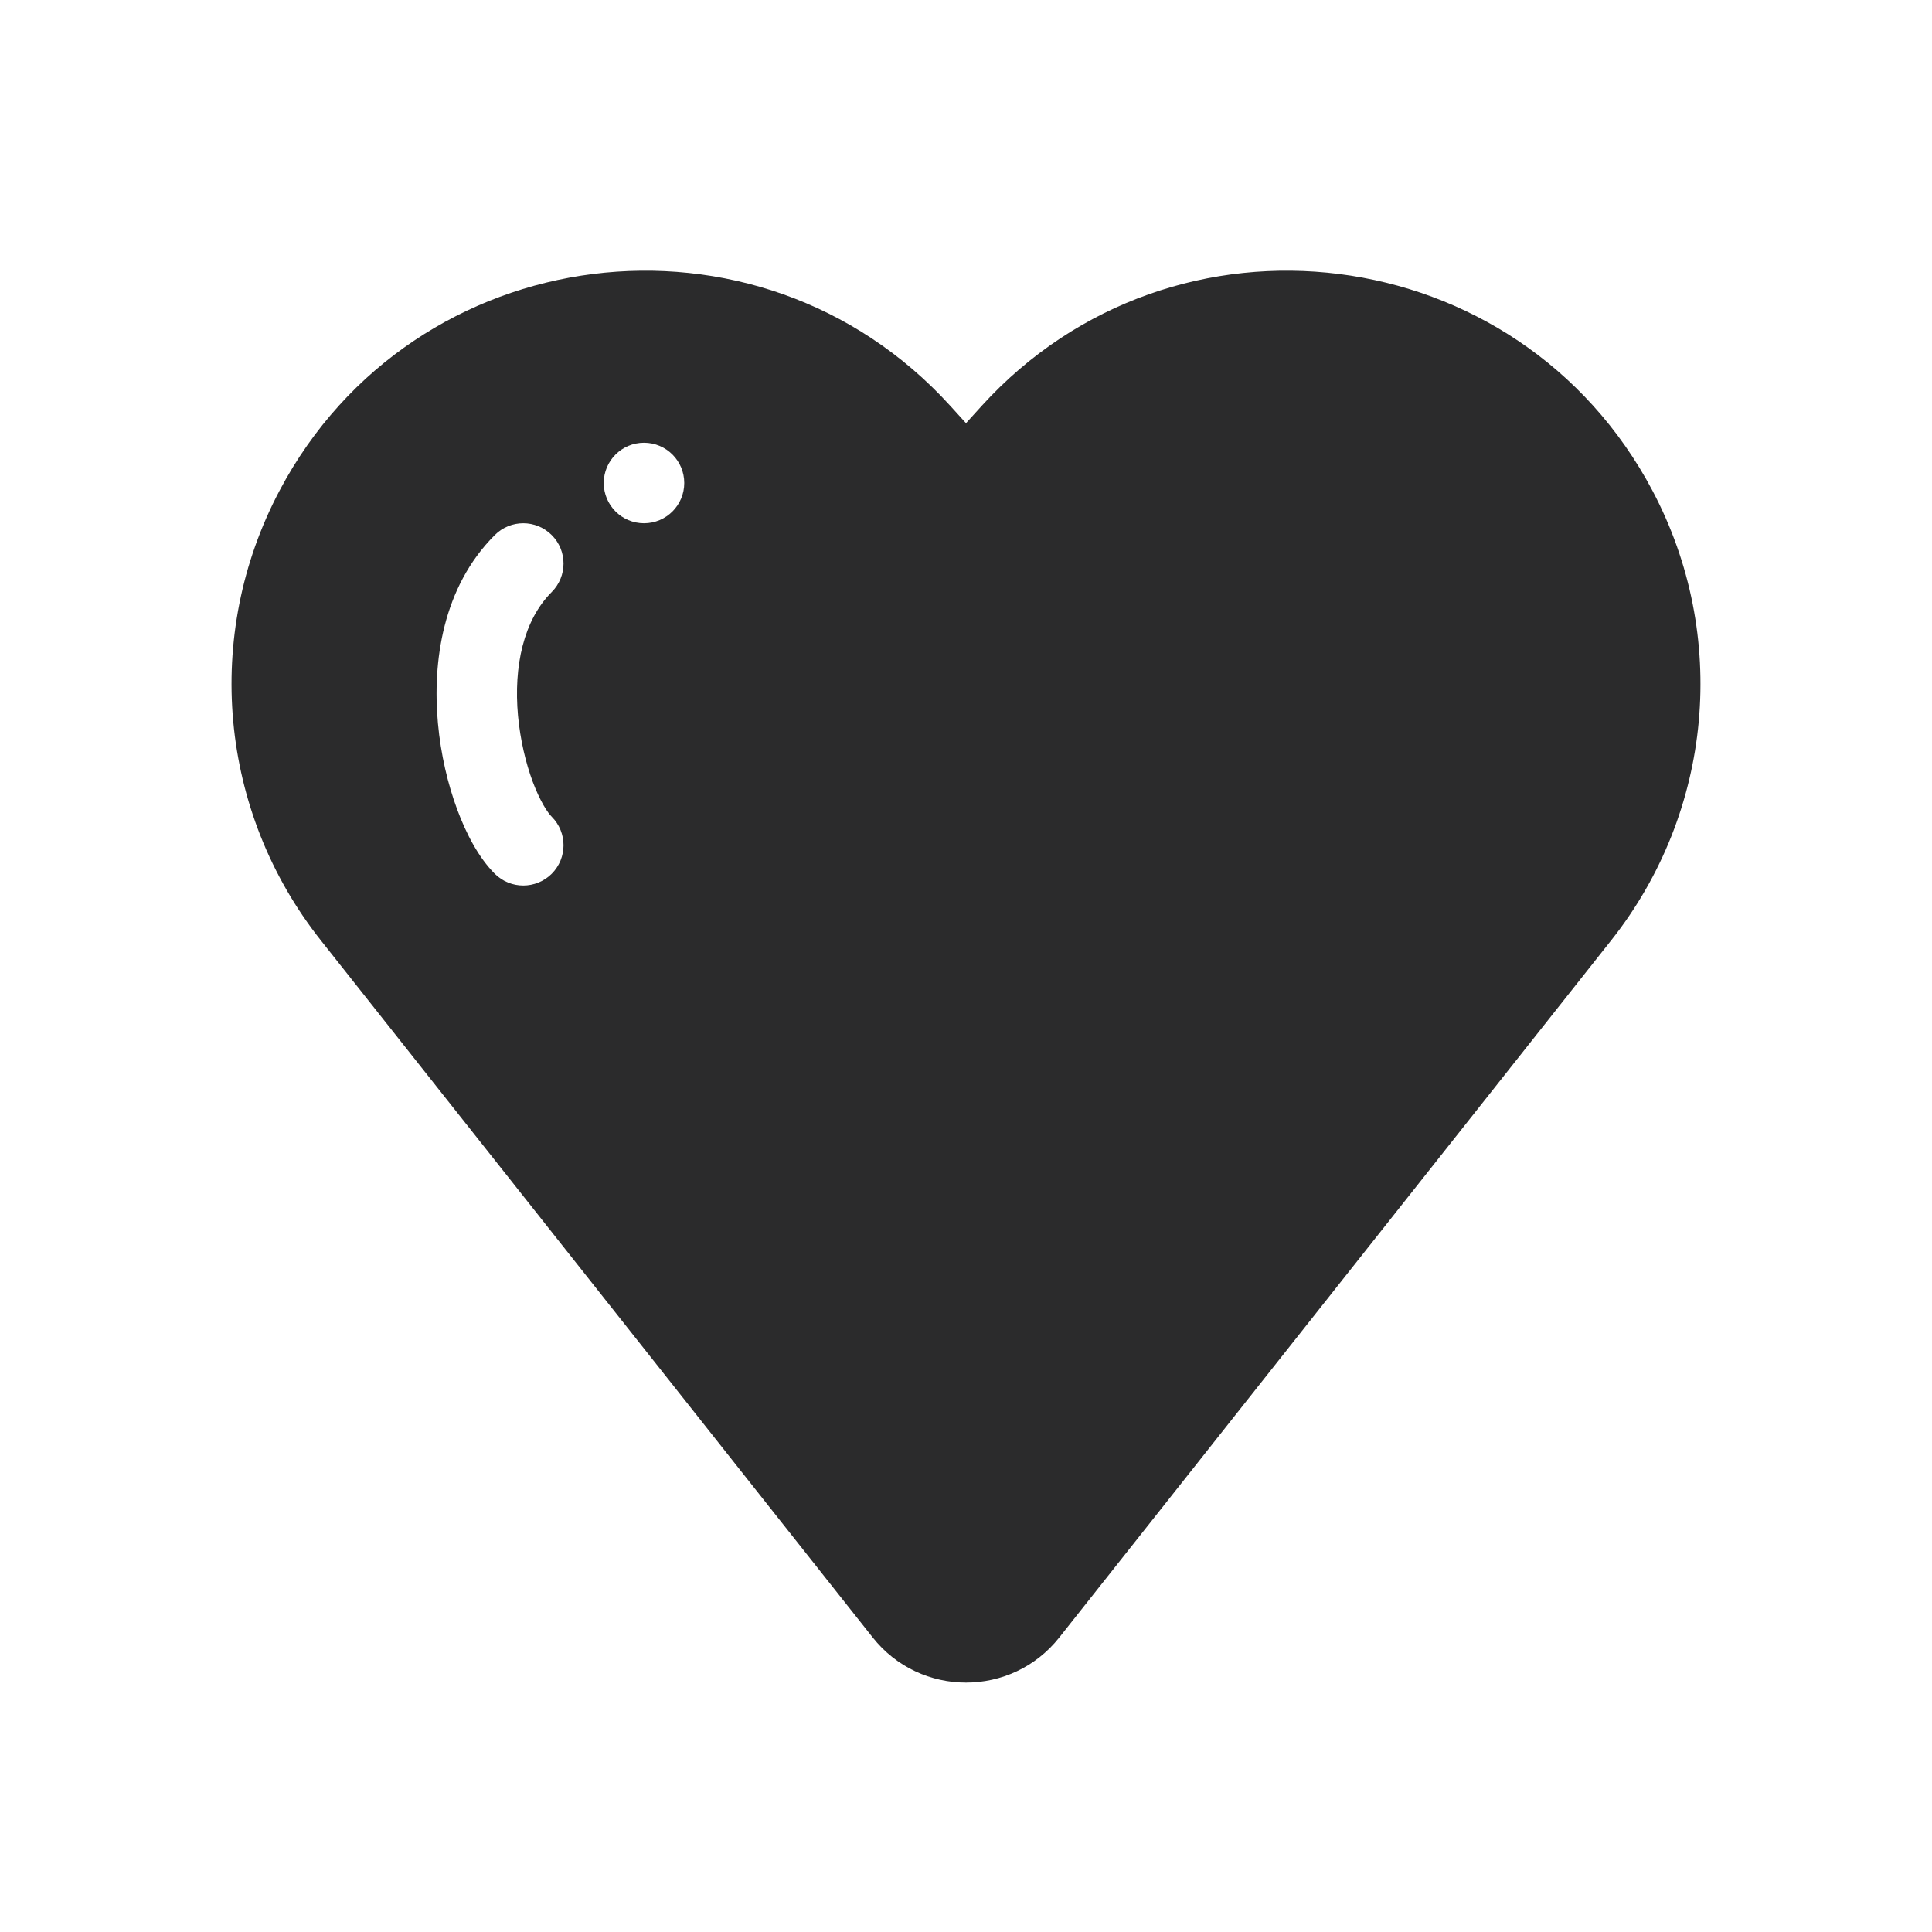 <svg width="24" height="24" viewBox="0 0 24 24" fill="none" xmlns="http://www.w3.org/2000/svg">
<path fill-rule="evenodd" clip-rule="evenodd" d="M11.806 5.043C9.414 2.412 5.136 2.952 3.473 6.094C2.52 7.893 2.721 10.085 3.985 11.681L10.84 20.34C11.432 21.089 12.568 21.089 13.16 20.34L20.015 11.681C21.279 10.085 21.48 7.893 20.527 6.094C18.864 2.952 14.586 2.412 12.194 5.043L12 5.257L11.806 5.043ZM6.854 7.354C7.049 7.158 7.049 6.842 6.854 6.647C6.658 6.451 6.342 6.451 6.146 6.647C5.496 7.297 5.371 8.226 5.44 8.983C5.475 9.371 5.563 9.742 5.68 10.057C5.792 10.36 5.948 10.656 6.146 10.854C6.342 11.049 6.658 11.049 6.854 10.854C7.049 10.658 7.049 10.342 6.854 10.146C6.802 10.095 6.708 9.952 6.617 9.709C6.531 9.477 6.463 9.192 6.435 8.892C6.379 8.274 6.504 7.704 6.854 7.354ZM8.5 6C8.5 6.276 8.276 6.5 8 6.5C7.724 6.5 7.5 6.276 7.5 6C7.5 5.724 7.724 5.5 8 5.5C8.276 5.5 8.5 5.724 8.5 6Z" fill="#2B2B2C"/>
</svg>
